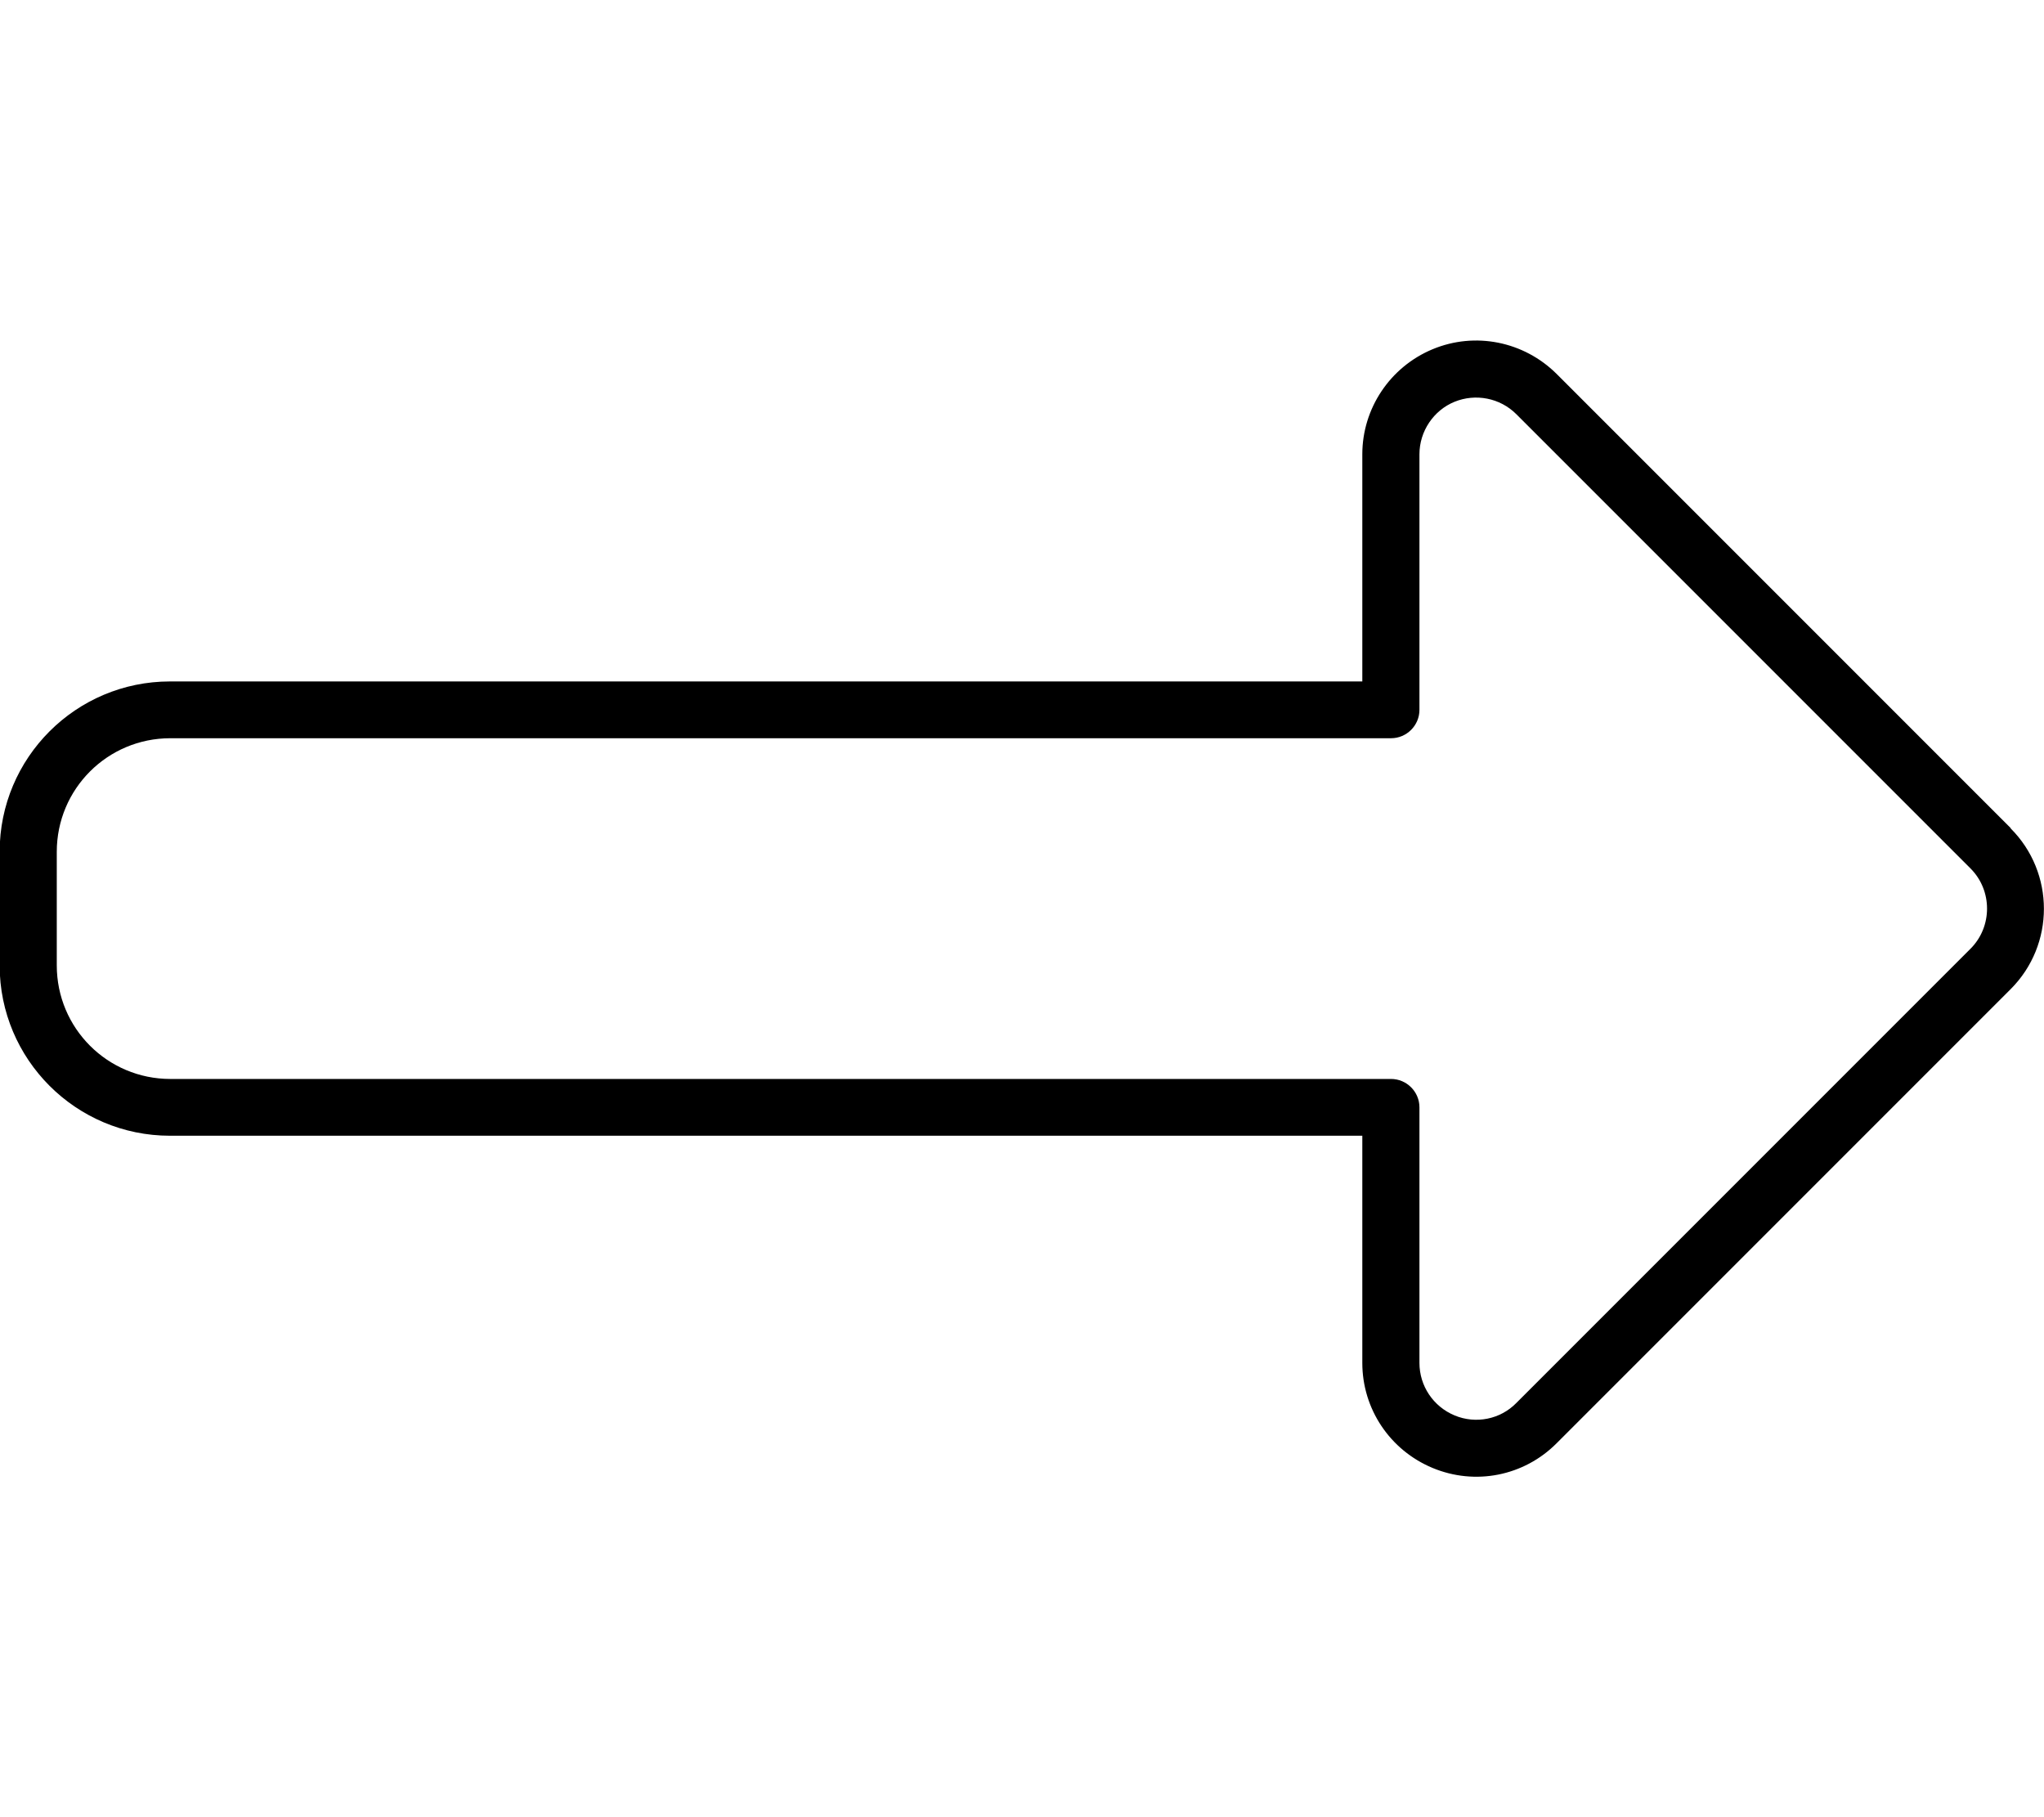<svg fill="currentColor" xmlns="http://www.w3.org/2000/svg" viewBox="0 0 576 512"><!--! Font Awesome Pro 7.1.0 by @fontawesome - https://fontawesome.com License - https://fontawesome.com/license (Commercial License) Copyright 2025 Fonticons, Inc. --><path fill="currentColor" d="M555.3 267.3c6.2-6.2 6.2-16.4 0-22.6l-128-128c-4.6-4.6-11.5-5.9-17.4-3.5S400 121.5 400 128l0 72c0 4.4-3.6 8-8 8L48 208c-17.7 0-32 14.3-32 32l0 32c0 17.7 14.3 32 32 32l344 0c4.4 0 8 3.6 8 8l0 72c0 6.5 3.9 12.3 9.9 14.8s12.9 1.1 17.4-3.5l128-128zm11.3-33.9c12.5 12.5 12.5 32.8 0 45.3l-128 128c-9.2 9.2-22.9 11.9-34.9 6.9l0 0c-12-5-19.8-16.6-19.8-29.6l0-64-336 0c-26.5 0-48-21.5-48-48l0-32c0-26.5 21.5-48 48-48l336 0 0-64c0-12.9 7.8-24.6 19.8-29.6s25.7-2.2 34.9 6.9l128 128z"/></svg>